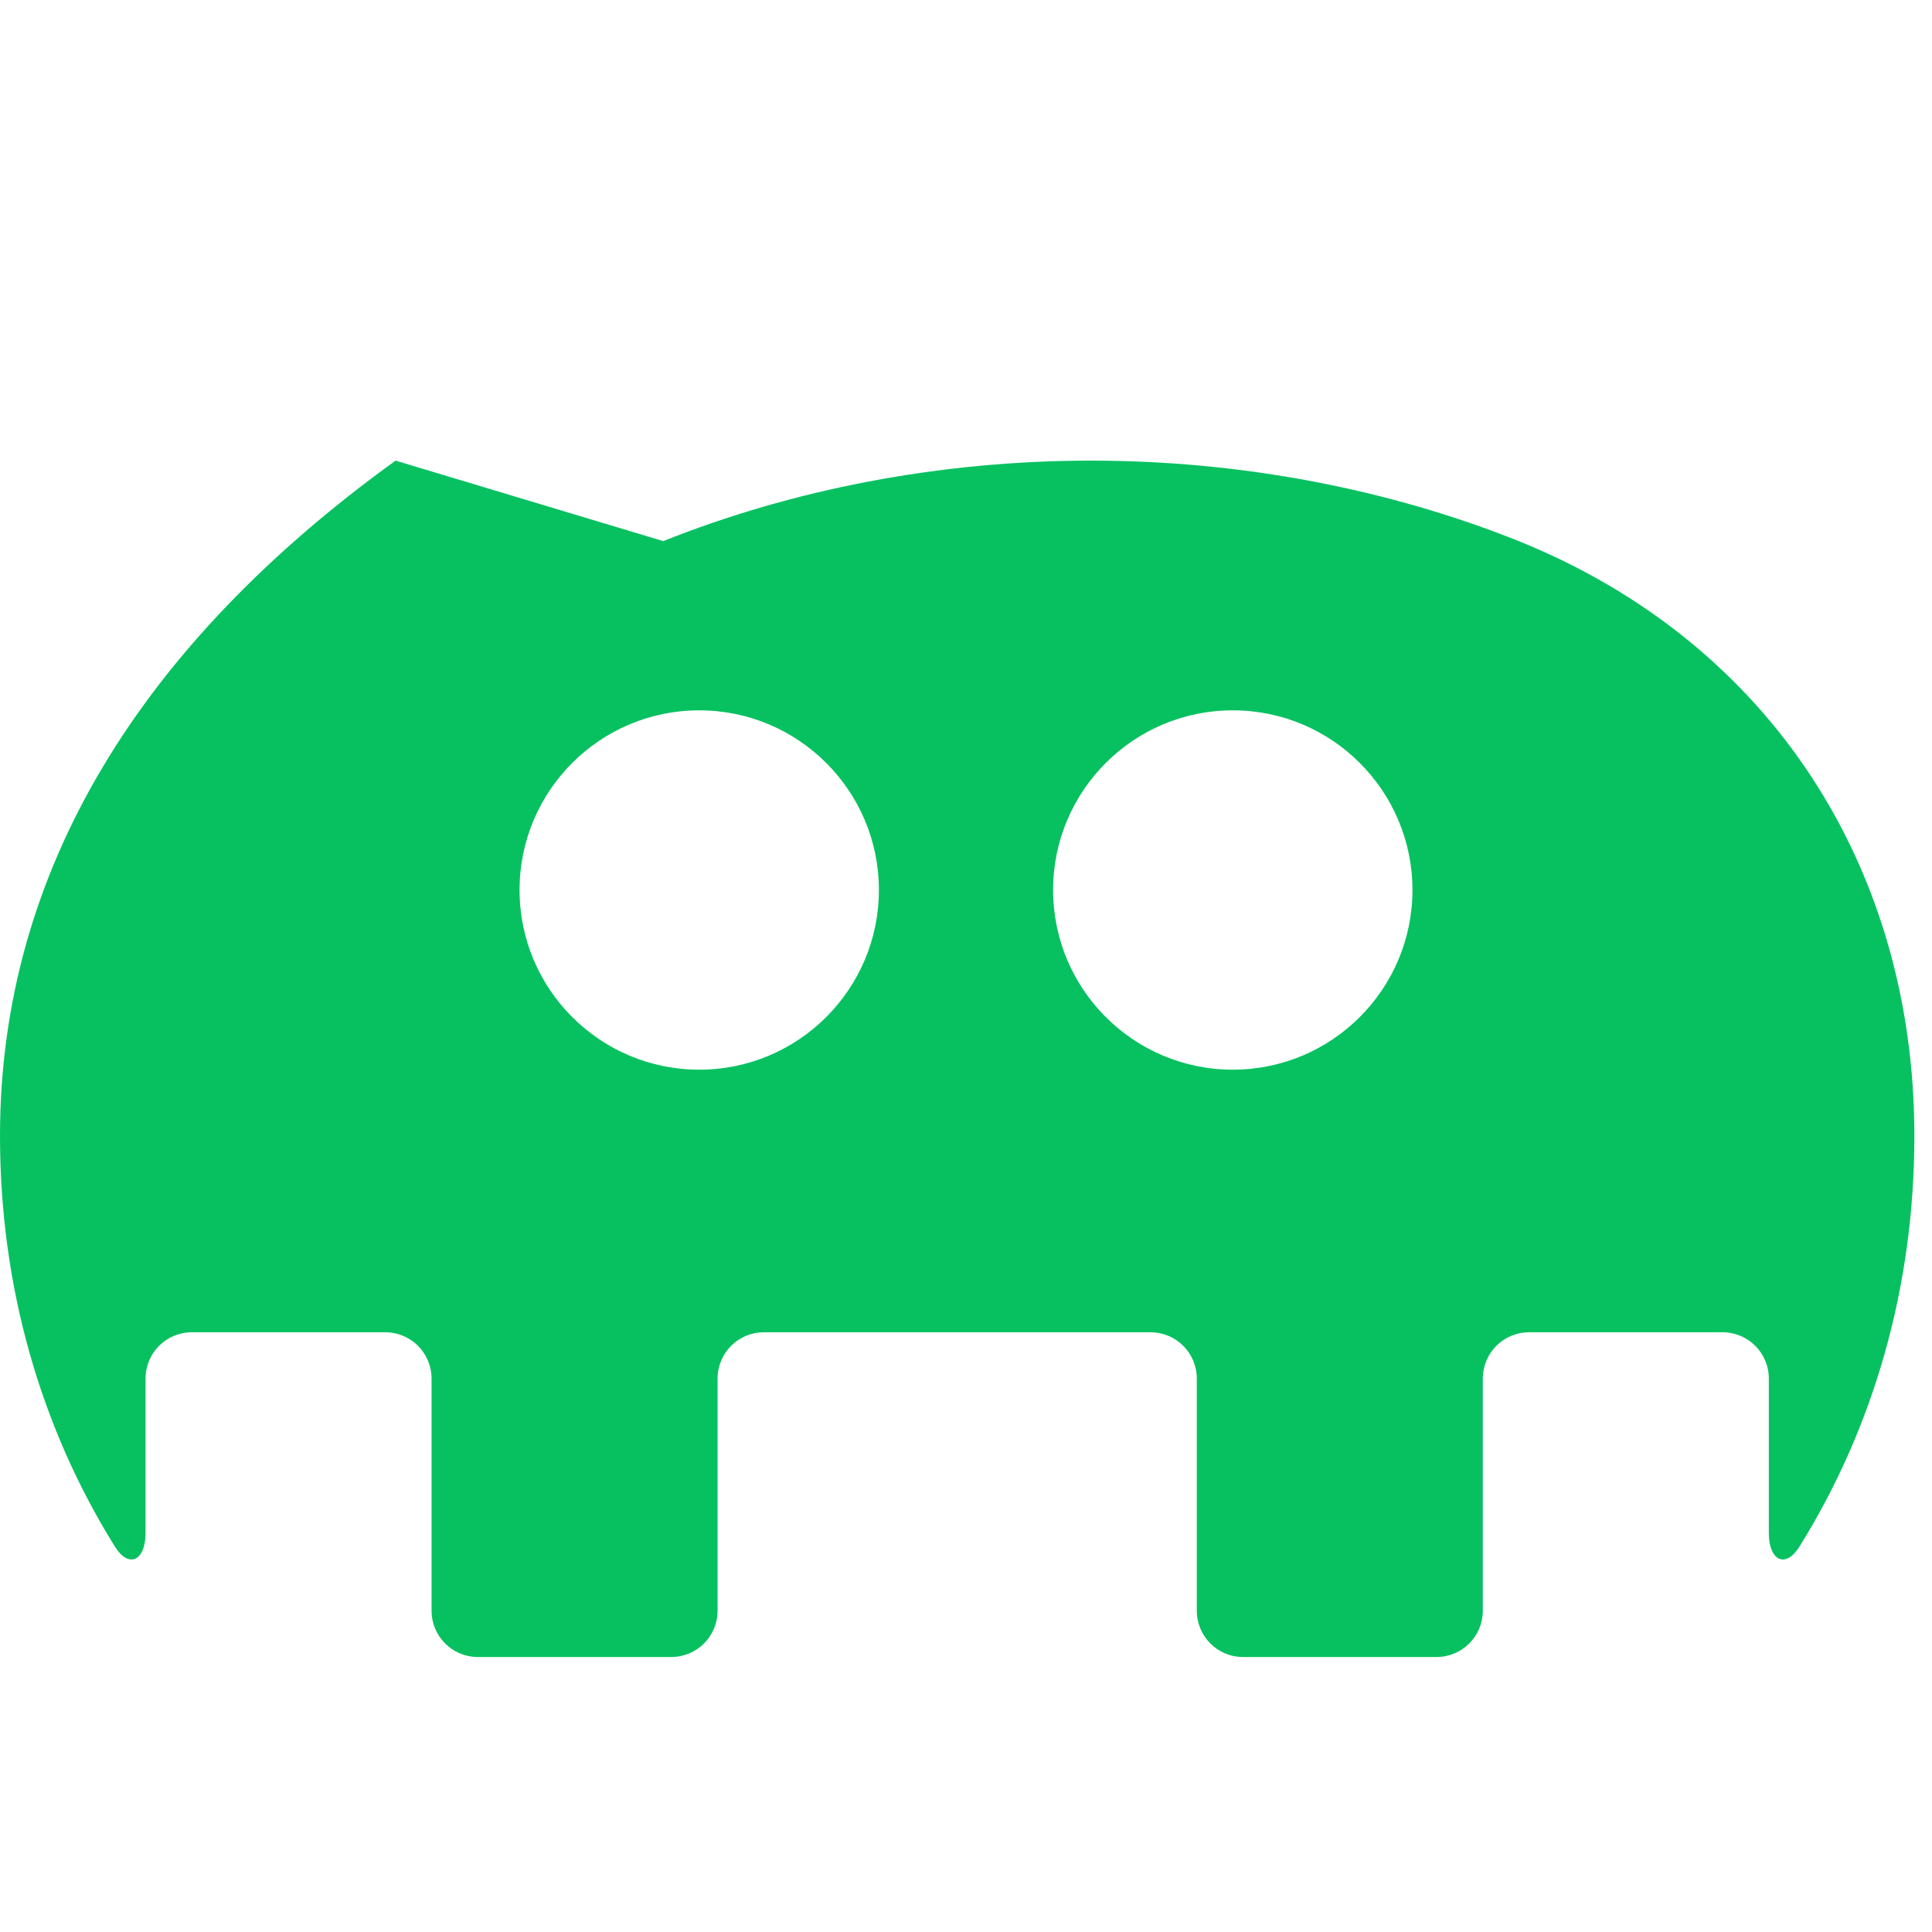 <svg xmlns="http://www.w3.org/2000/svg" viewBox="0 0 24 24" width="24" height="24"><path fill="#07C160" d="M8.686 13.288c-1.232 0-2.232-1-2.232-2.232s1-2.232 2.232-2.232 2.232 1 2.232 2.232c0 1.232-1 2.232-2.232 2.232zm6.628 0c-1.232 0-2.232-1-2.232-2.232s1-2.232 2.232-2.232 2.232 1 2.232 2.232c0 1.232-1 2.232-2.232 2.232zm-10.4-7.566C1.767 7.994 0 10.802 0 14.11c0 1.89.512 3.63 1.424 5.097.177.288.384.177.384-.16v-1.92c0-.32.256-.577.576-.577h2.4c.32 0 .577.256.577.577v2.88c0 .32.256.577.576.577h2.4c.32 0 .577-.256.577-.577v-2.88c0-.32.256-.577.576-.577h4.8c.32 0 .577.256.577.577v2.88c0 .32.256.577.576.577h2.4c.32 0 .577-.256.577-.577v-2.88c0-.32.256-.577.576-.577h2.4c.32 0 .577.256.577.577v1.92c0 .337.207.448.384.16.912-1.467 1.424-3.207 1.424-5.097 0-3.308-1.767-6.116-4.914-7.388-1.6-.64-3.43-1-5.314-1s-3.714.36-5.314 1z"/></svg>